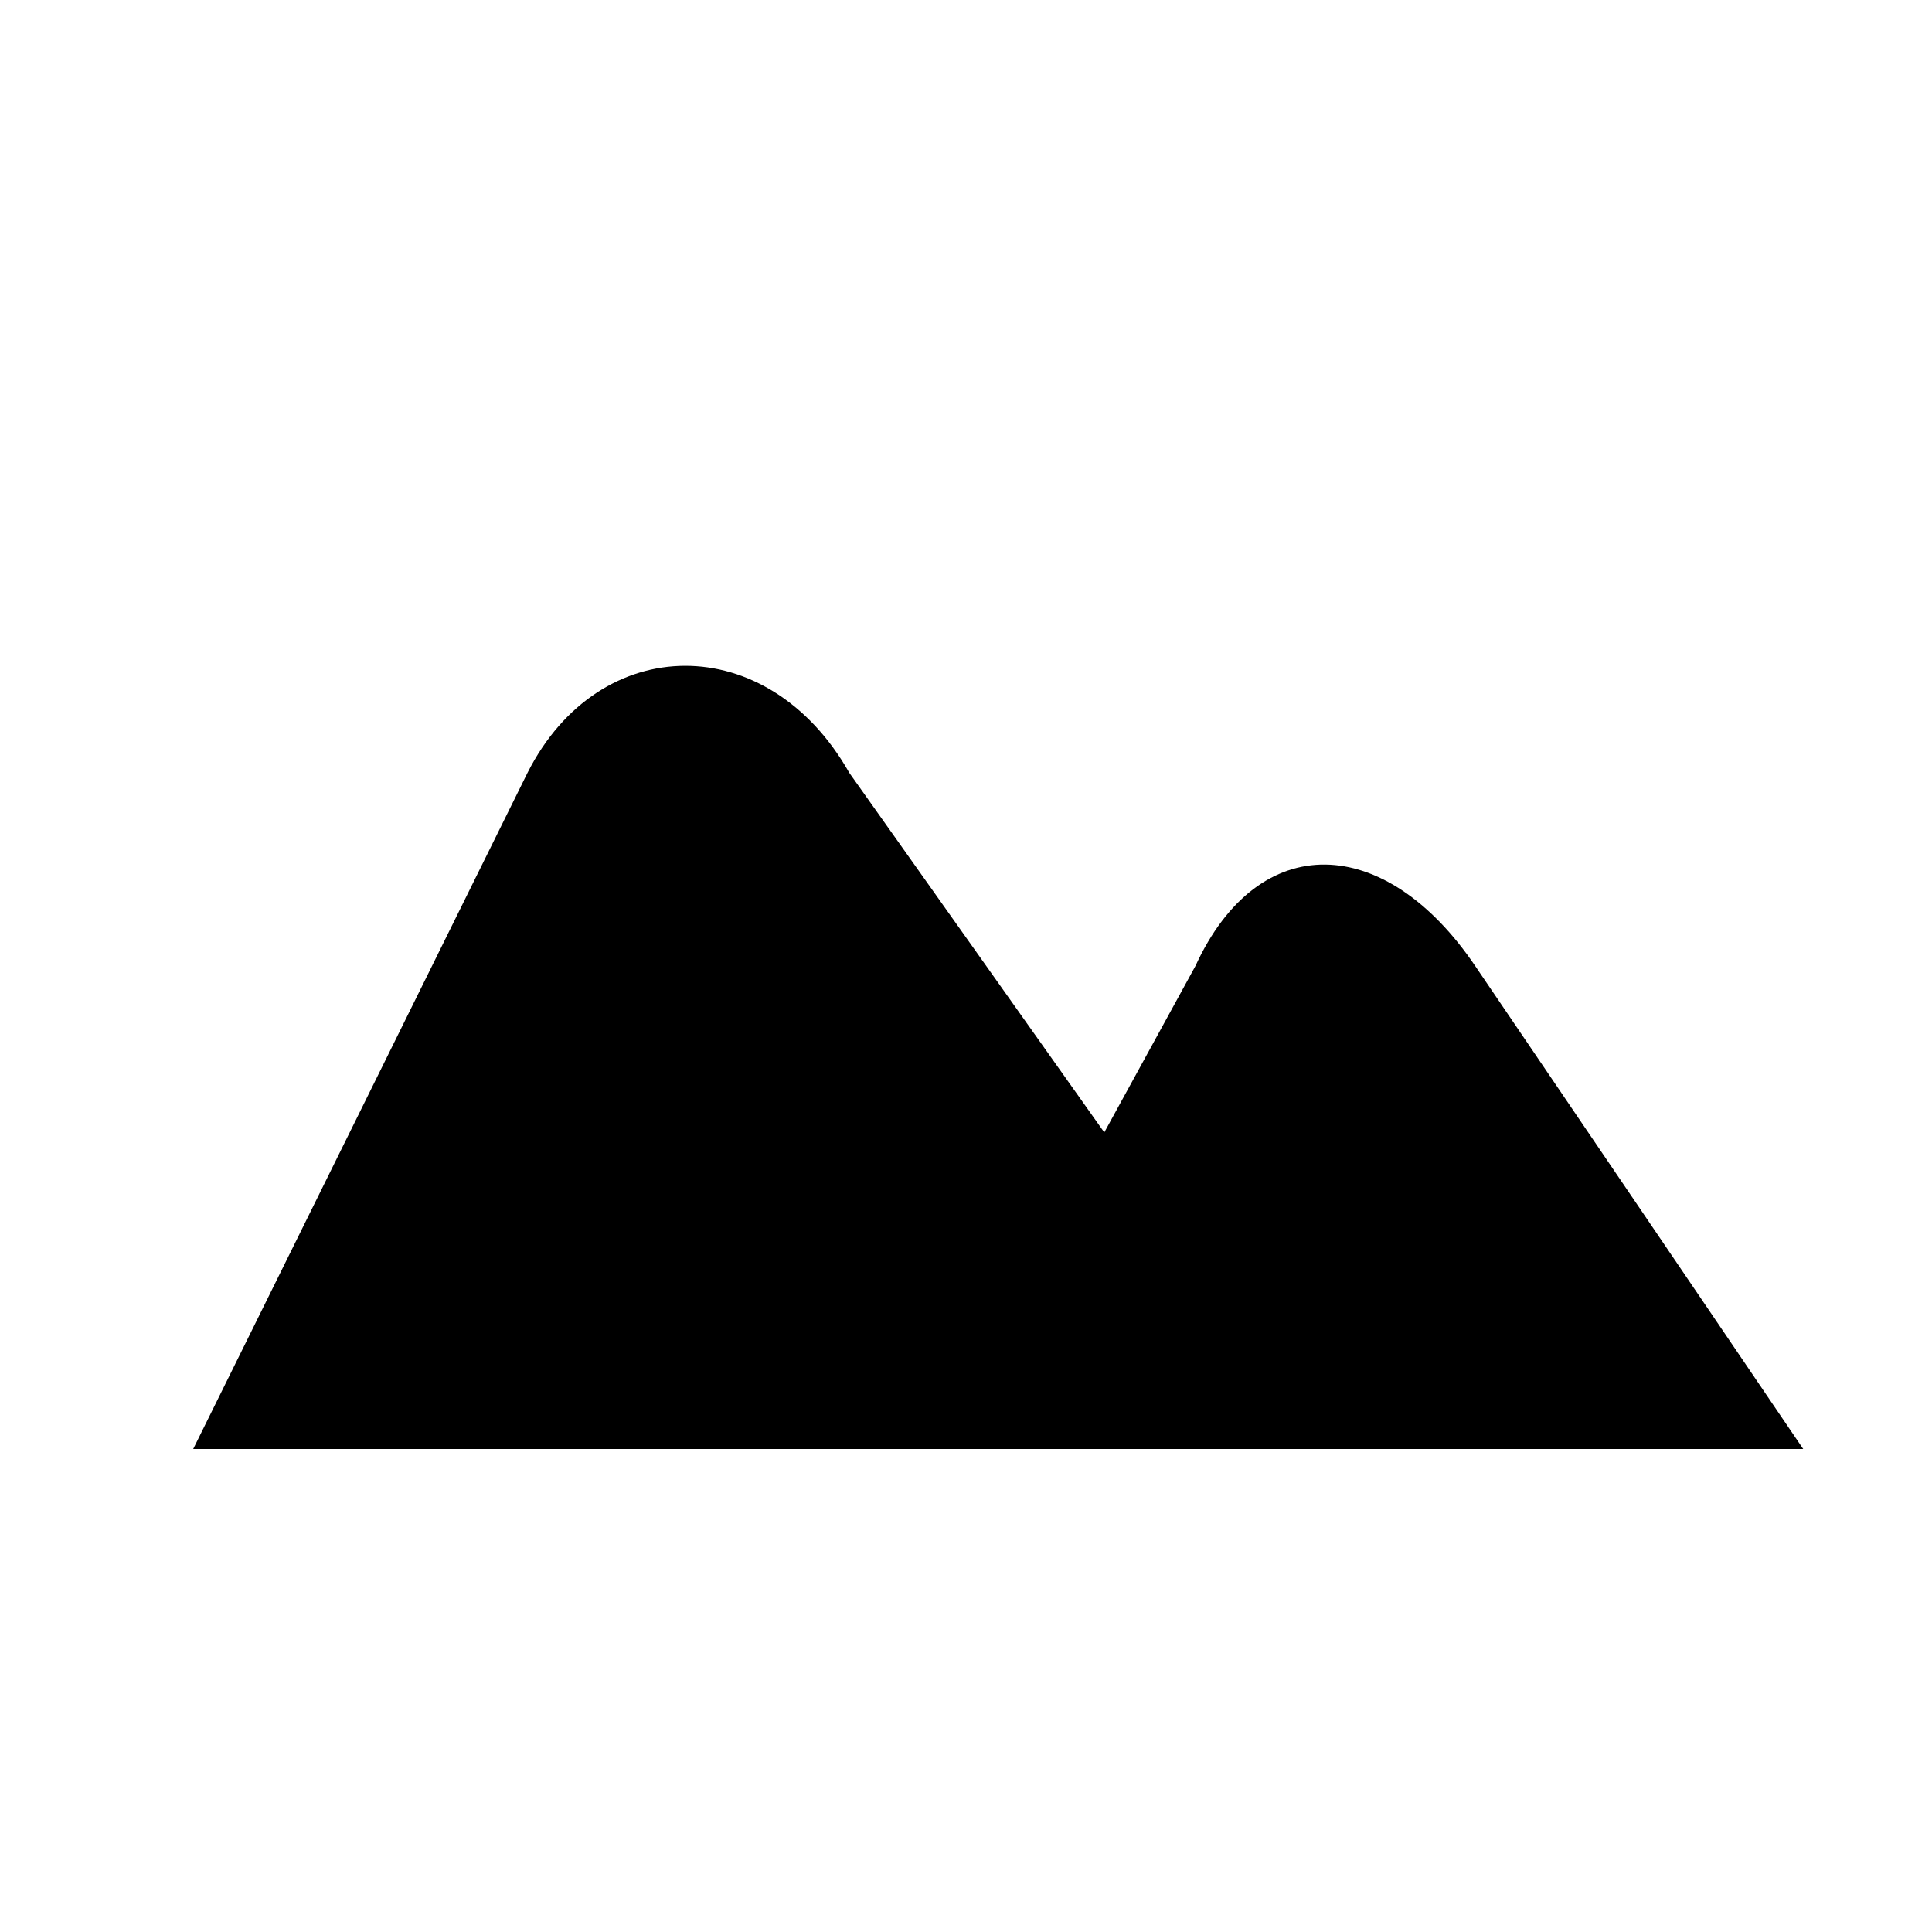 <svg xmlns="http://www.w3.org/2000/svg" height="960" width="960"><path d="M896 720H96l166.114-336c35.672-70.525 119.607-71.224 159.886 0l126.711 178.687L594 480c31.385-68.332 94.365-66.056 139.024 0z"/></svg>